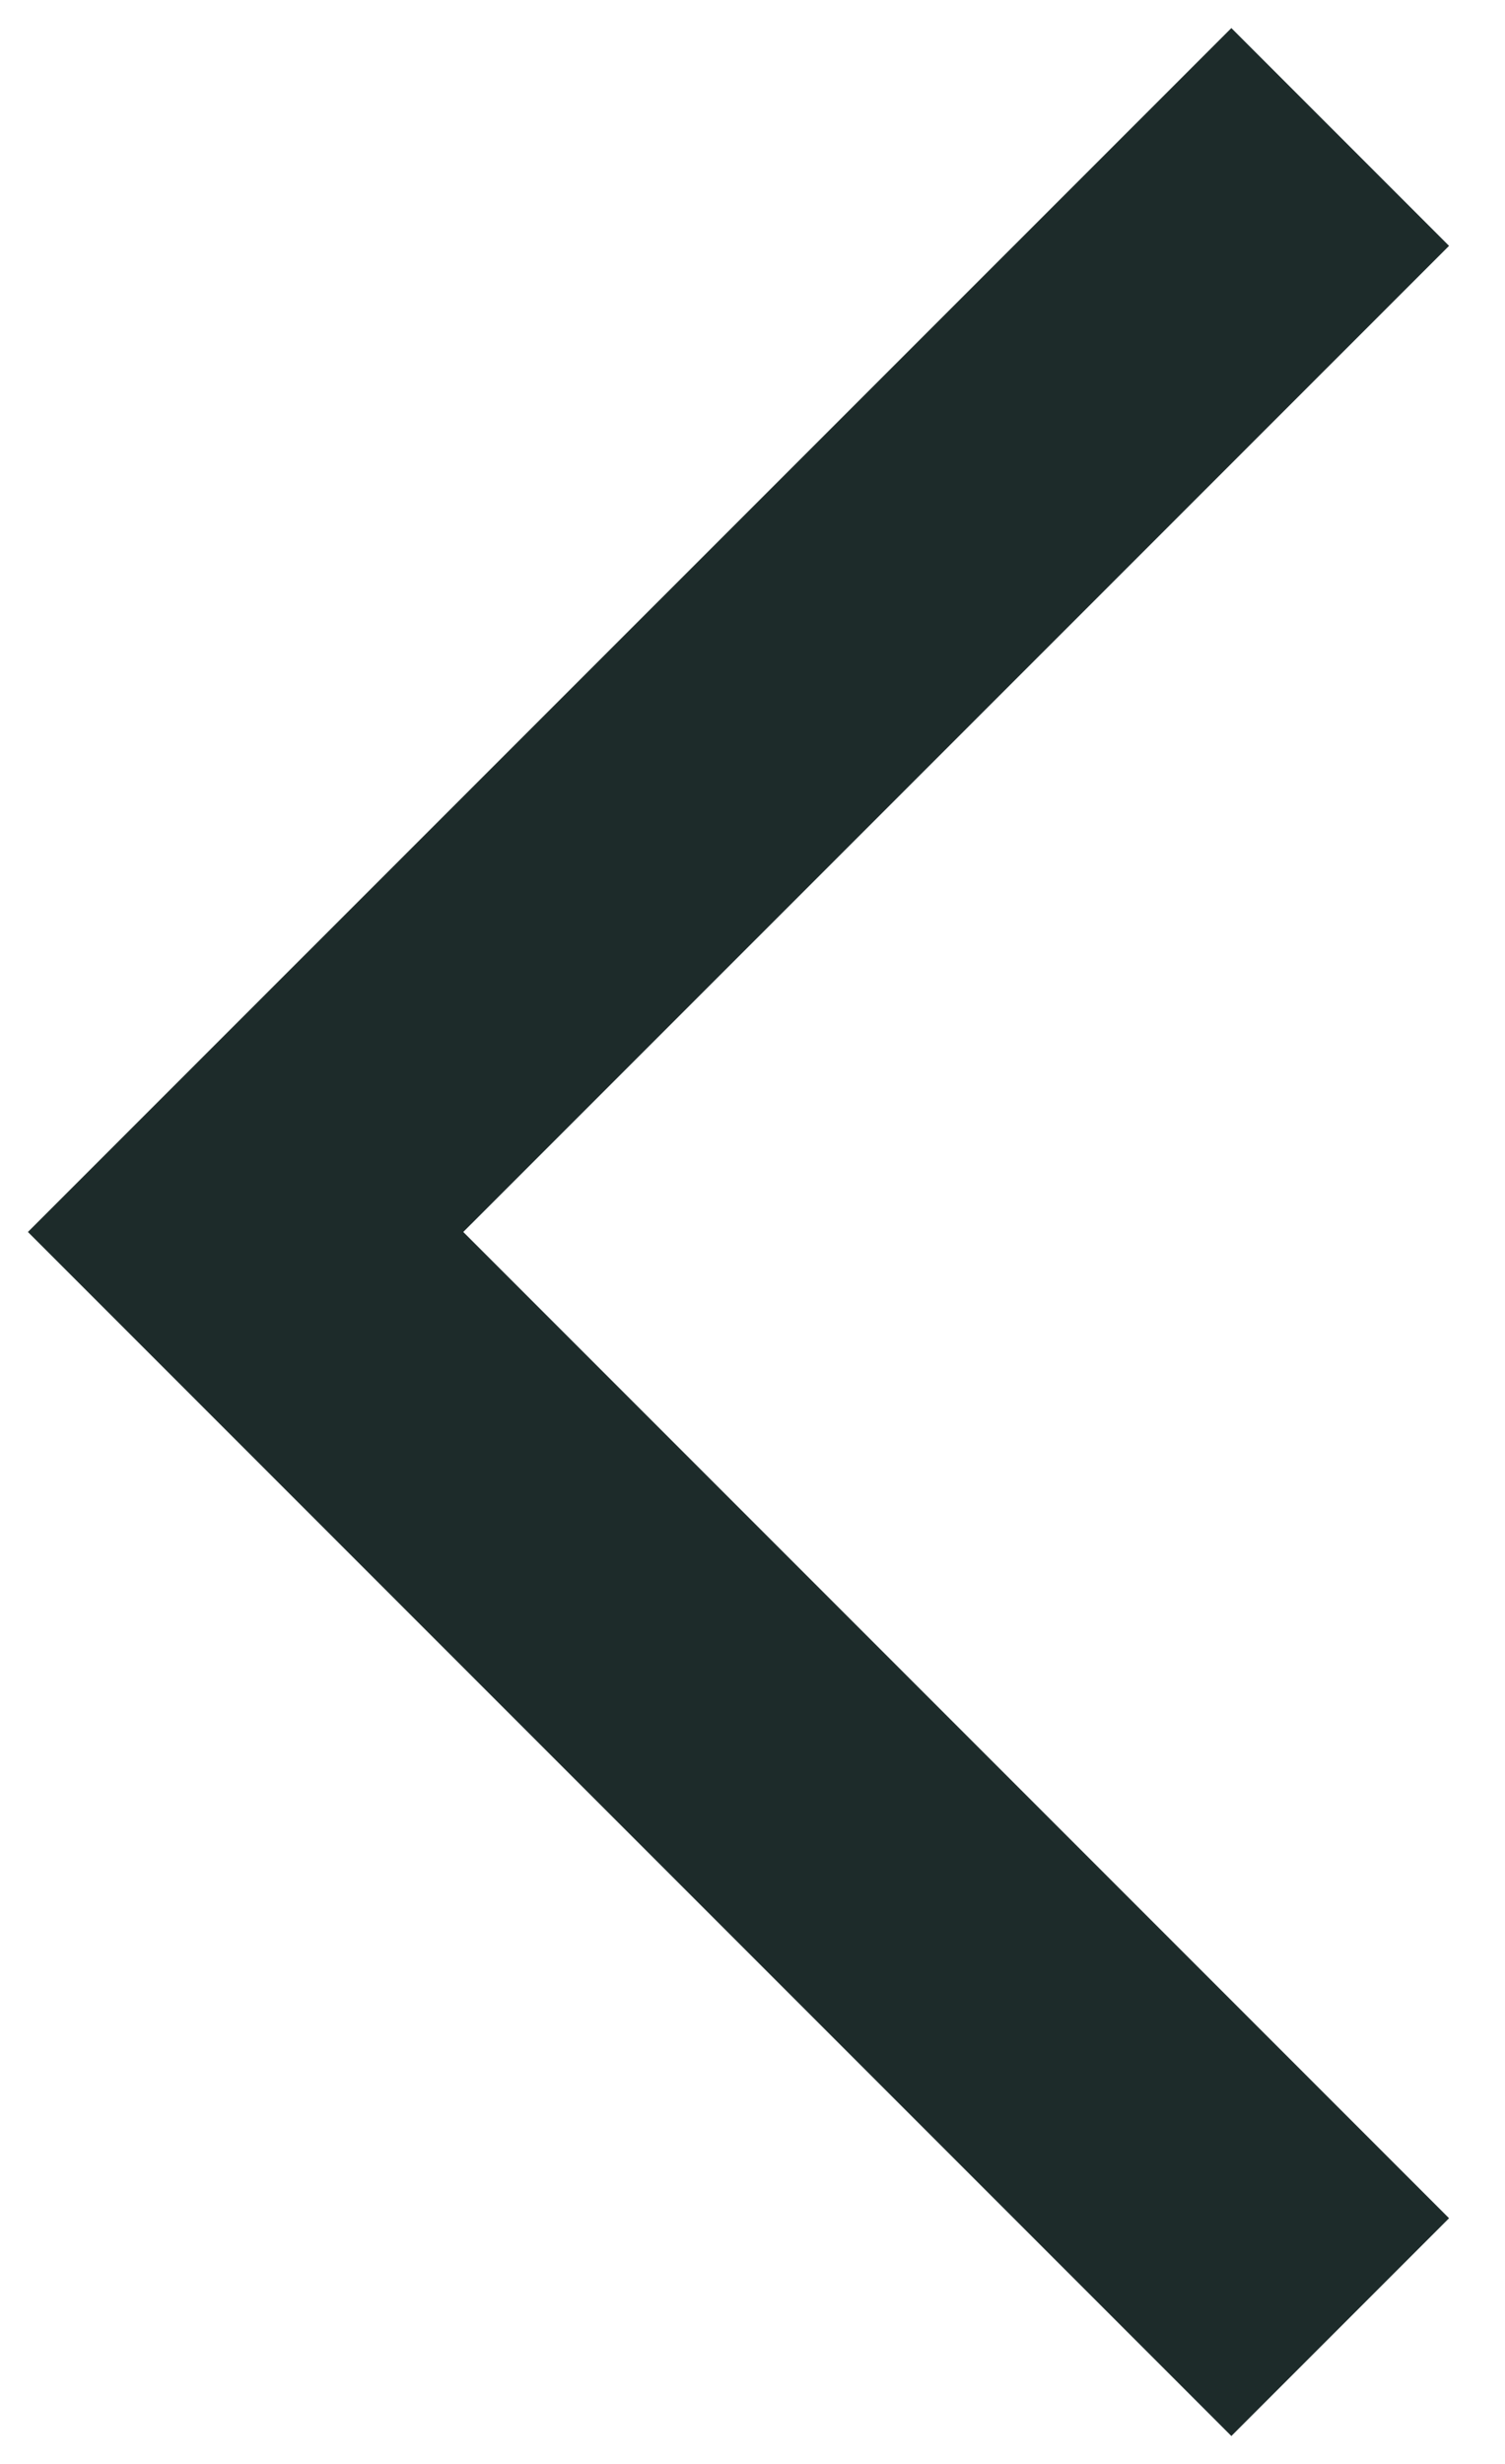 <svg width="99%" height="99%" viewBox="0 0 11 18" fill="none" xmlns="http://www.w3.org/2000/svg">
  <path fill-rule="evenodd" clip-rule="evenodd"
    d="M3.386 9L10.591 1.796L9 0.205L0.204 9L9 17.796L10.591 16.205L3.386 9Z"
    fill="#1D2B2A" />
</svg>
